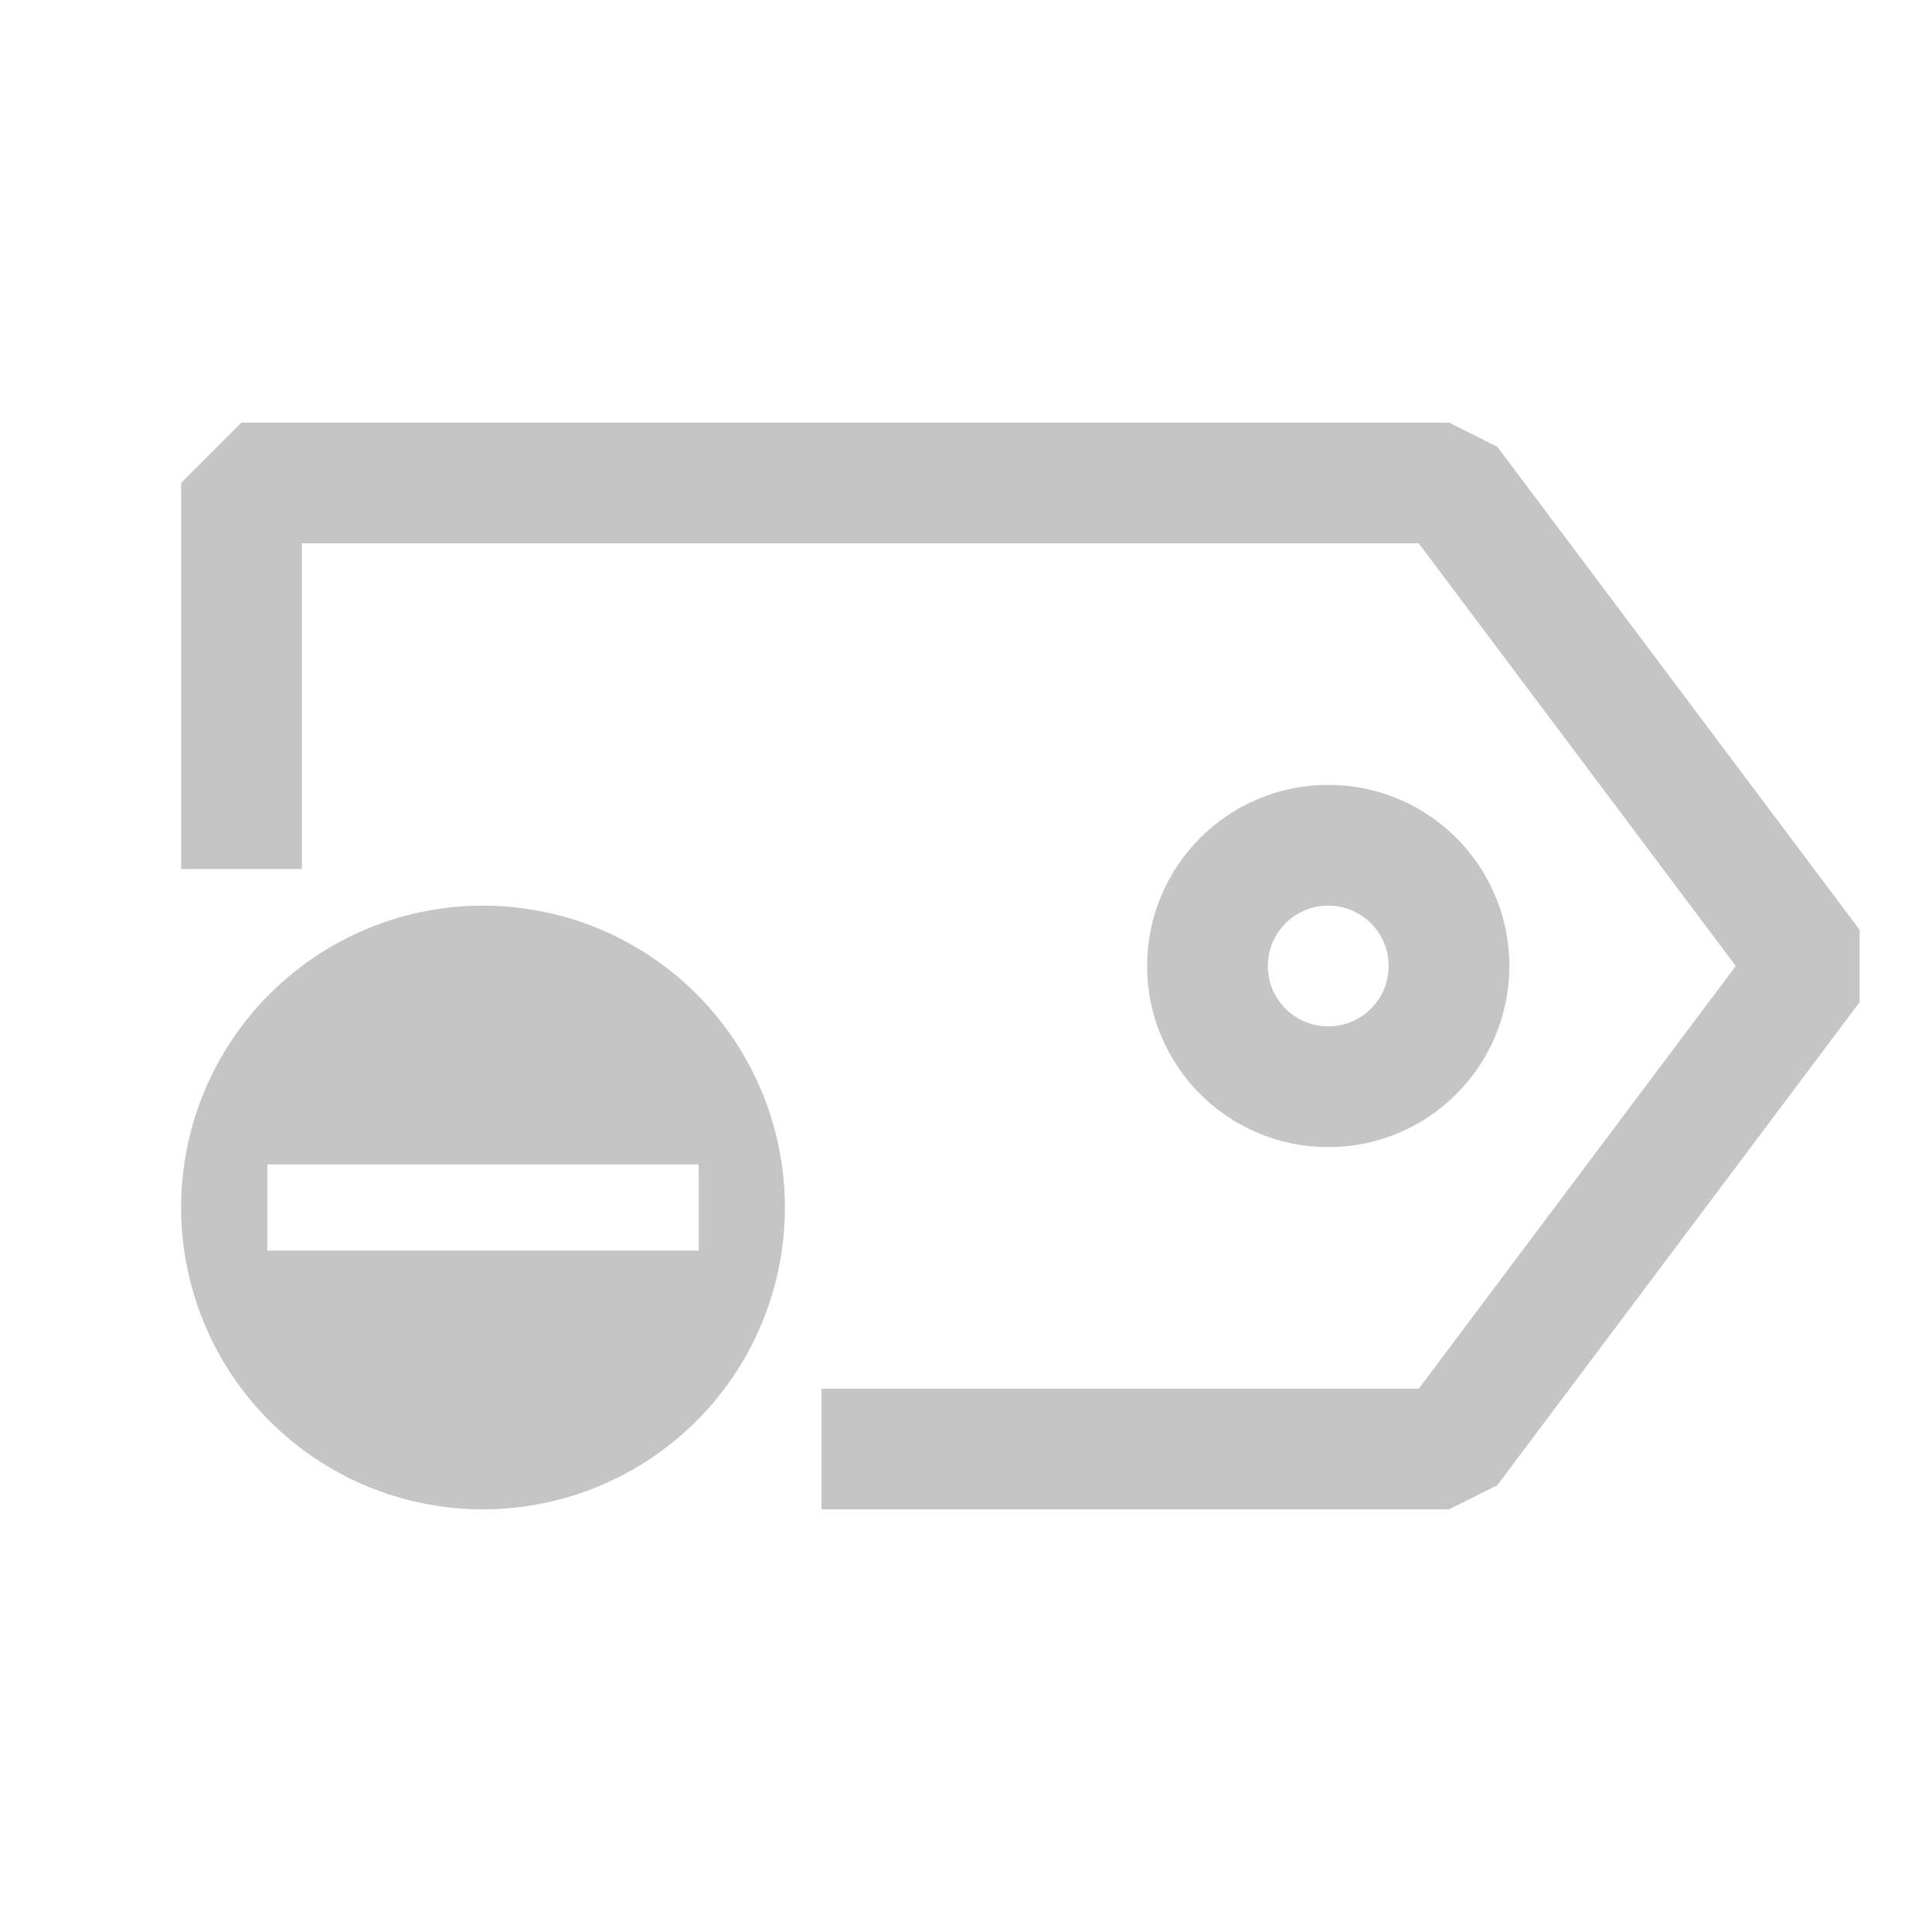 <svg width="16" height="16" viewBox="0 0 16 16" fill="none" xmlns="http://www.w3.org/2000/svg">
<path fill-rule="evenodd" clip-rule="evenodd" d="M2.414 8.068C2.861 7.701 3.421 7.5 4 7.5C4.328 7.5 4.653 7.565 4.957 7.69C5.26 7.816 5.536 8 5.768 8.232C6.177 8.641 6.431 9.179 6.488 9.755C6.545 10.33 6.4 10.908 6.079 11.389C5.757 11.87 5.279 12.224 4.726 12.392C4.172 12.56 3.578 12.531 3.043 12.31C2.509 12.088 2.068 11.689 1.795 11.179C1.523 10.669 1.435 10.08 1.548 9.512C1.661 8.945 1.967 8.435 2.414 8.068ZM2.214 9.643V10.357H5.786V9.643H2.214Z" fill="#C5C5C5"/>
<path d="M2 7.197V4H12L15 8L12 12H6.803M11 9C10.447 9 10 8.552 10 8C10 7.448 10.447 7 11 7C11.553 7 12 7.448 12 8C12 8.552 11.553 9 11 9Z" stroke="#C5C5C5" stroke-linejoin="bevel"/>
</svg>
